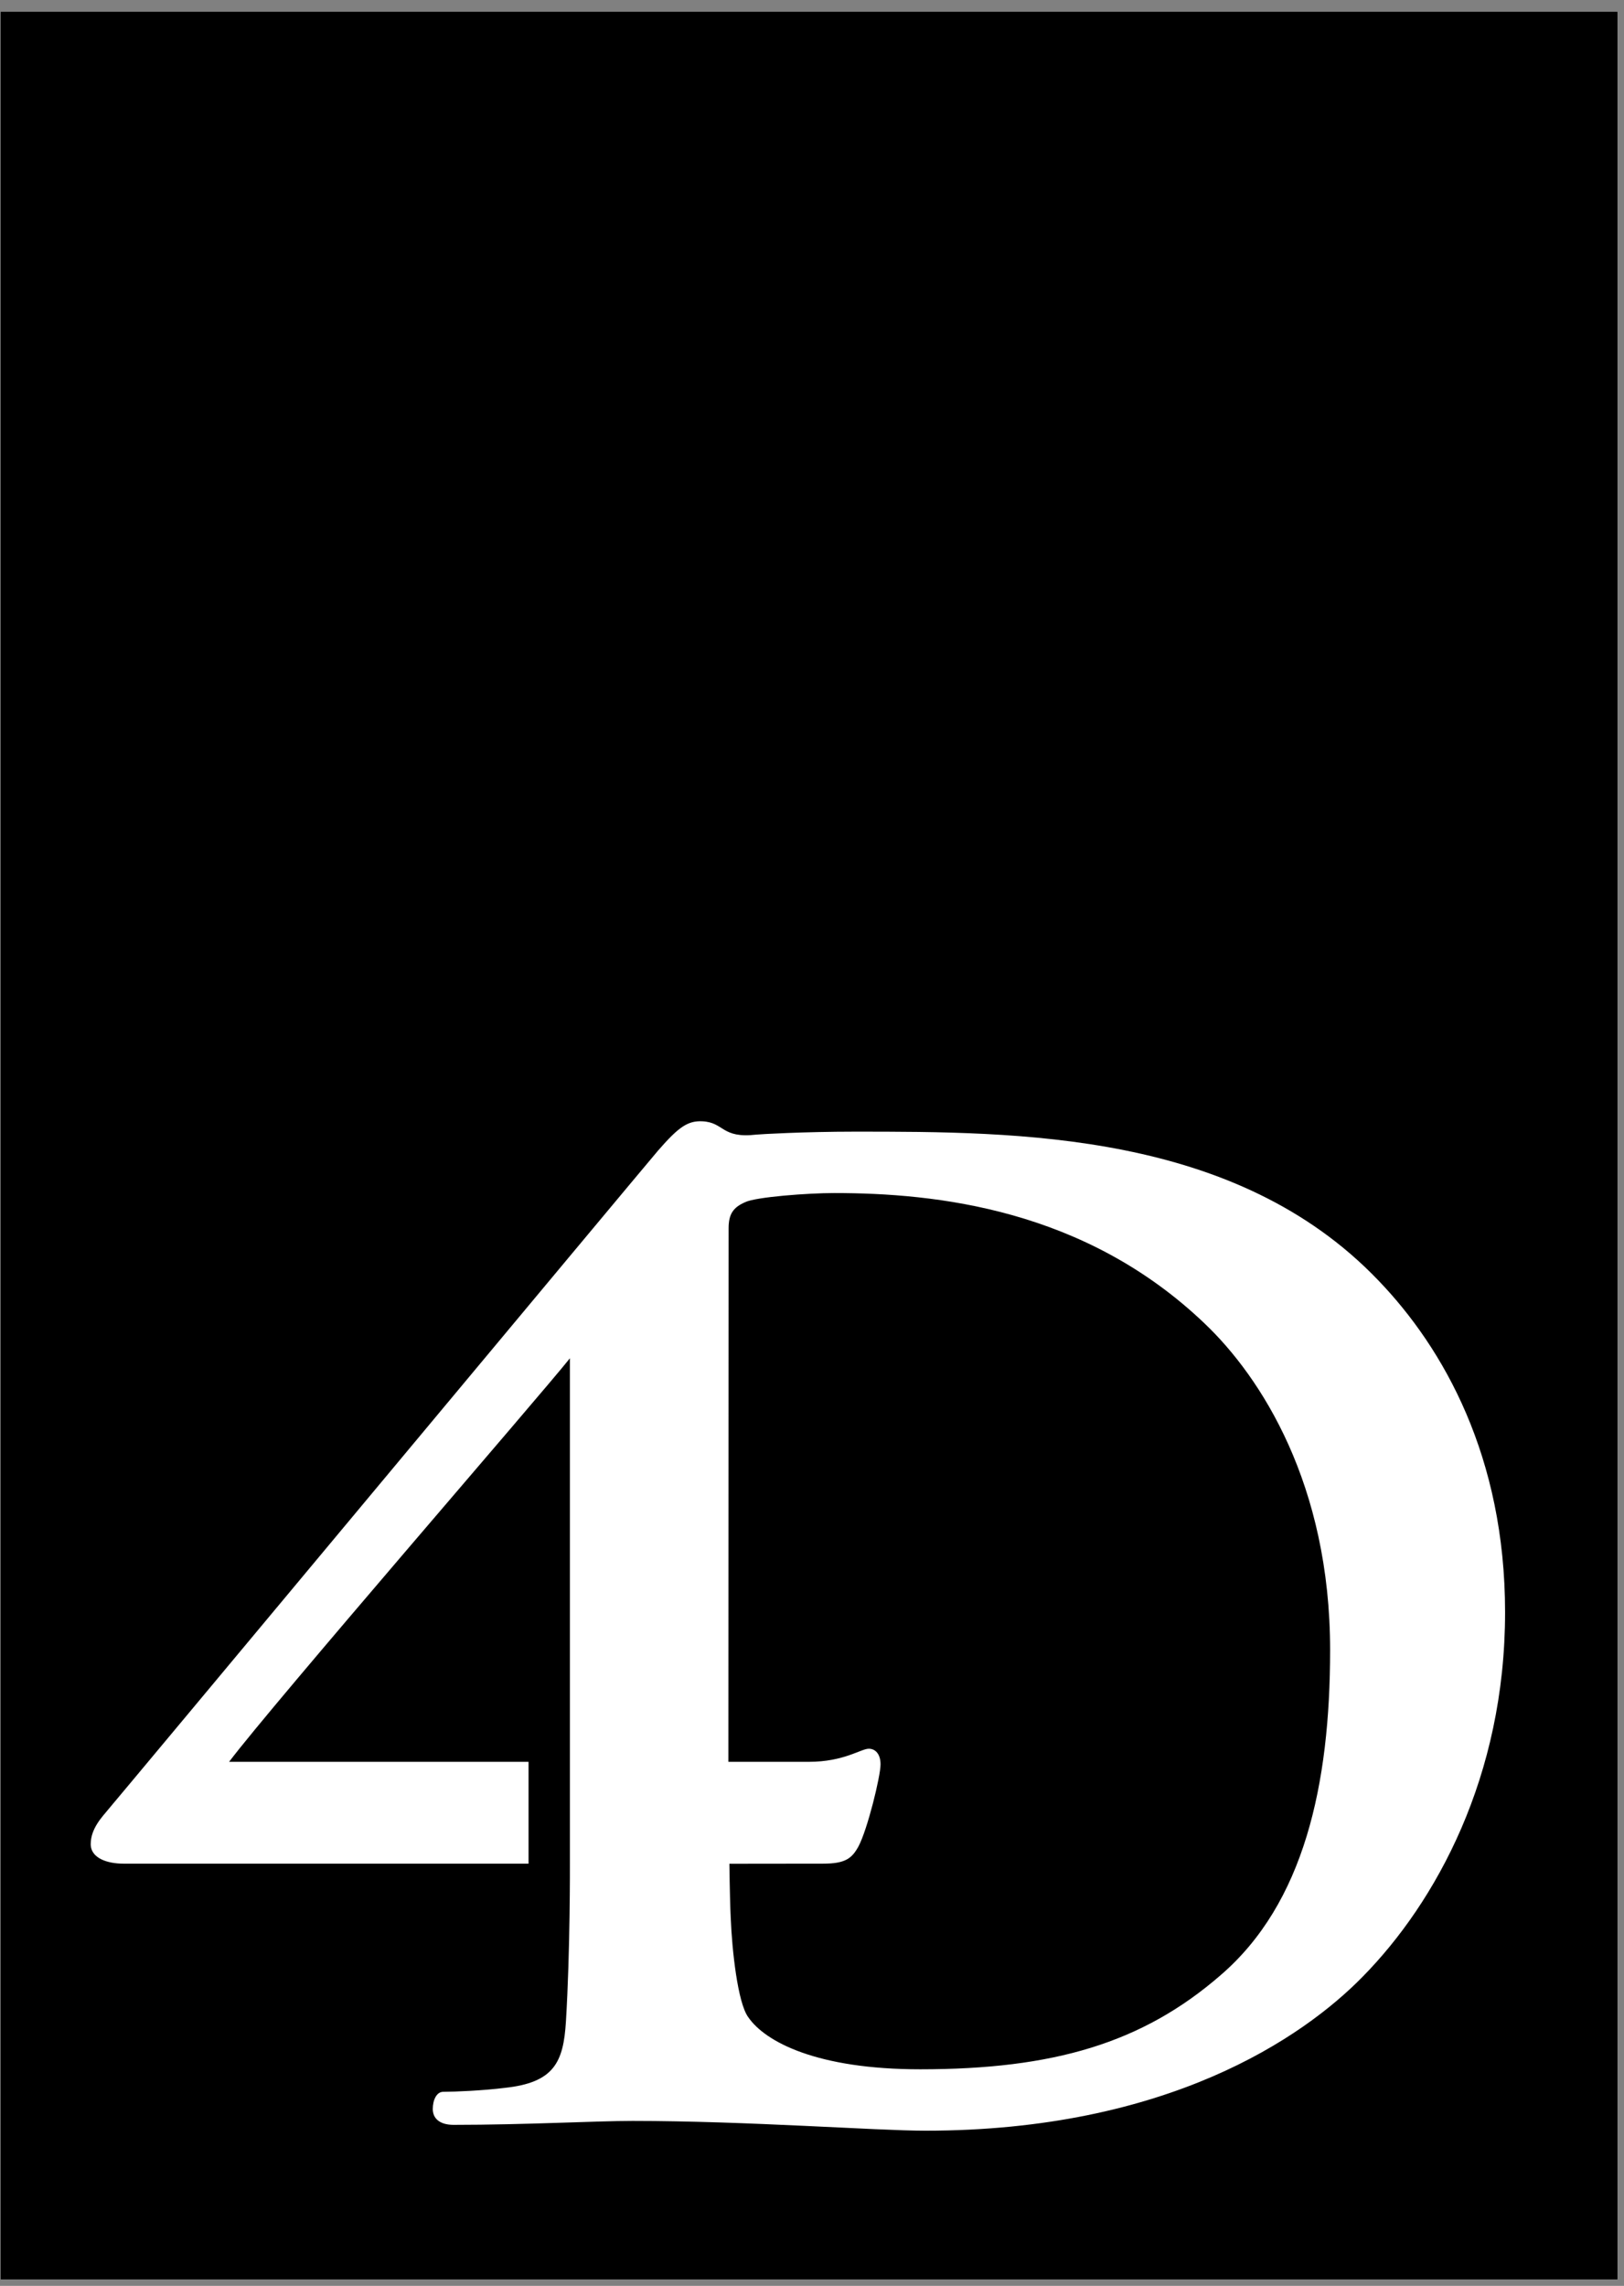 <?xml version="1.0" encoding="UTF-8"?>
<svg
  xmlns="http://www.w3.org/2000/svg"
  xmlns:xlink="http://www.w3.org/1999/xlink"
  width="1225.9"
  height="1725.0">
  <rect width="100%" height="100%" fill="#808080" stroke="none"/>
  <g id="surface" transform="scale(10.0,10.0)">
    <path
      id="blue-rect"
      style="stroke:none;fill-rule:nonzero;fill-opacity:1;"
      fill="#000000"
      d="M 0.059 0.902 L 122.09 0.902 L 122.09 172 L 0.059 172 Z "/>
    <path
      id="4D"
      style="stroke:none;fill-rule:nonzero;fill:rgb(100%,100%,100%);fill-opacity:1;"
      d="M 92.129 149.062 C 86.219 154.188 79.516 156.156 69.465 156.156 C 61.68 156.156 57.758 154.09 56.477 152.215 C 55.688 151.133 55.258 147.191 55.16 144.727 C 55.125 144.055 55.086 142.648 55.059 140.645 L 62.133 140.637 C 63.809 140.637 64.301 140.242 64.793 139.355 C 65.484 138.074 66.469 134.035 66.469 133.148 C 66.469 132.359 66.074 131.965 65.582 131.965 C 64.988 131.965 63.711 132.953 61.051 132.953 L 54.984 132.953 L 55 92.691 C 55 91.609 55.355 91.113 56.242 90.723 C 57.031 90.328 60.988 90.031 62.961 90.031 C 70.648 90.031 81.879 91.215 90.945 99.887 C 95.184 103.926 100.406 112.008 100.406 124.523 C 100.406 134.676 98.438 143.641 92.129 149.062 Z M 104.055 96.633 C 93.312 85.398 76.855 85.398 64.535 85.398 C 60.668 85.398 57.336 85.594 57.098 85.621 C 54.445 85.93 54.684 84.699 53.02 84.617 C 51.941 84.566 51.25 85.012 49.68 86.82 C 48.852 87.773 8.816 135.809 8.129 136.598 C 7.734 137.09 6.848 137.977 6.848 139.16 C 6.848 140.242 8.129 140.637 9.312 140.637 L 39.898 140.637 L 39.898 132.953 L 17.293 132.953 C 20.645 128.516 40.75 105.355 43.02 102.5 L 43.02 140.648 C 43.02 140.648 43.047 147.219 42.719 152.562 C 42.531 155.617 41.832 157.164 38.086 157.559 C 36.512 157.758 34.344 157.855 33.453 157.855 C 32.965 157.855 32.668 158.461 32.668 159.152 C 32.668 159.84 33.16 160.348 34.242 160.348 C 39.664 160.348 44.984 160.051 47.746 160.051 C 56.395 160.051 66.102 160.789 69.859 160.789 C 88.09 160.789 98.34 153.793 102.871 149.16 C 108.391 143.543 113.613 134.082 113.613 121.664 C 113.613 109.938 108.98 101.758 104.055 96.633 "/>
    </g>  
<defs/>
  <use href="#surface" y="0" />
</svg>

